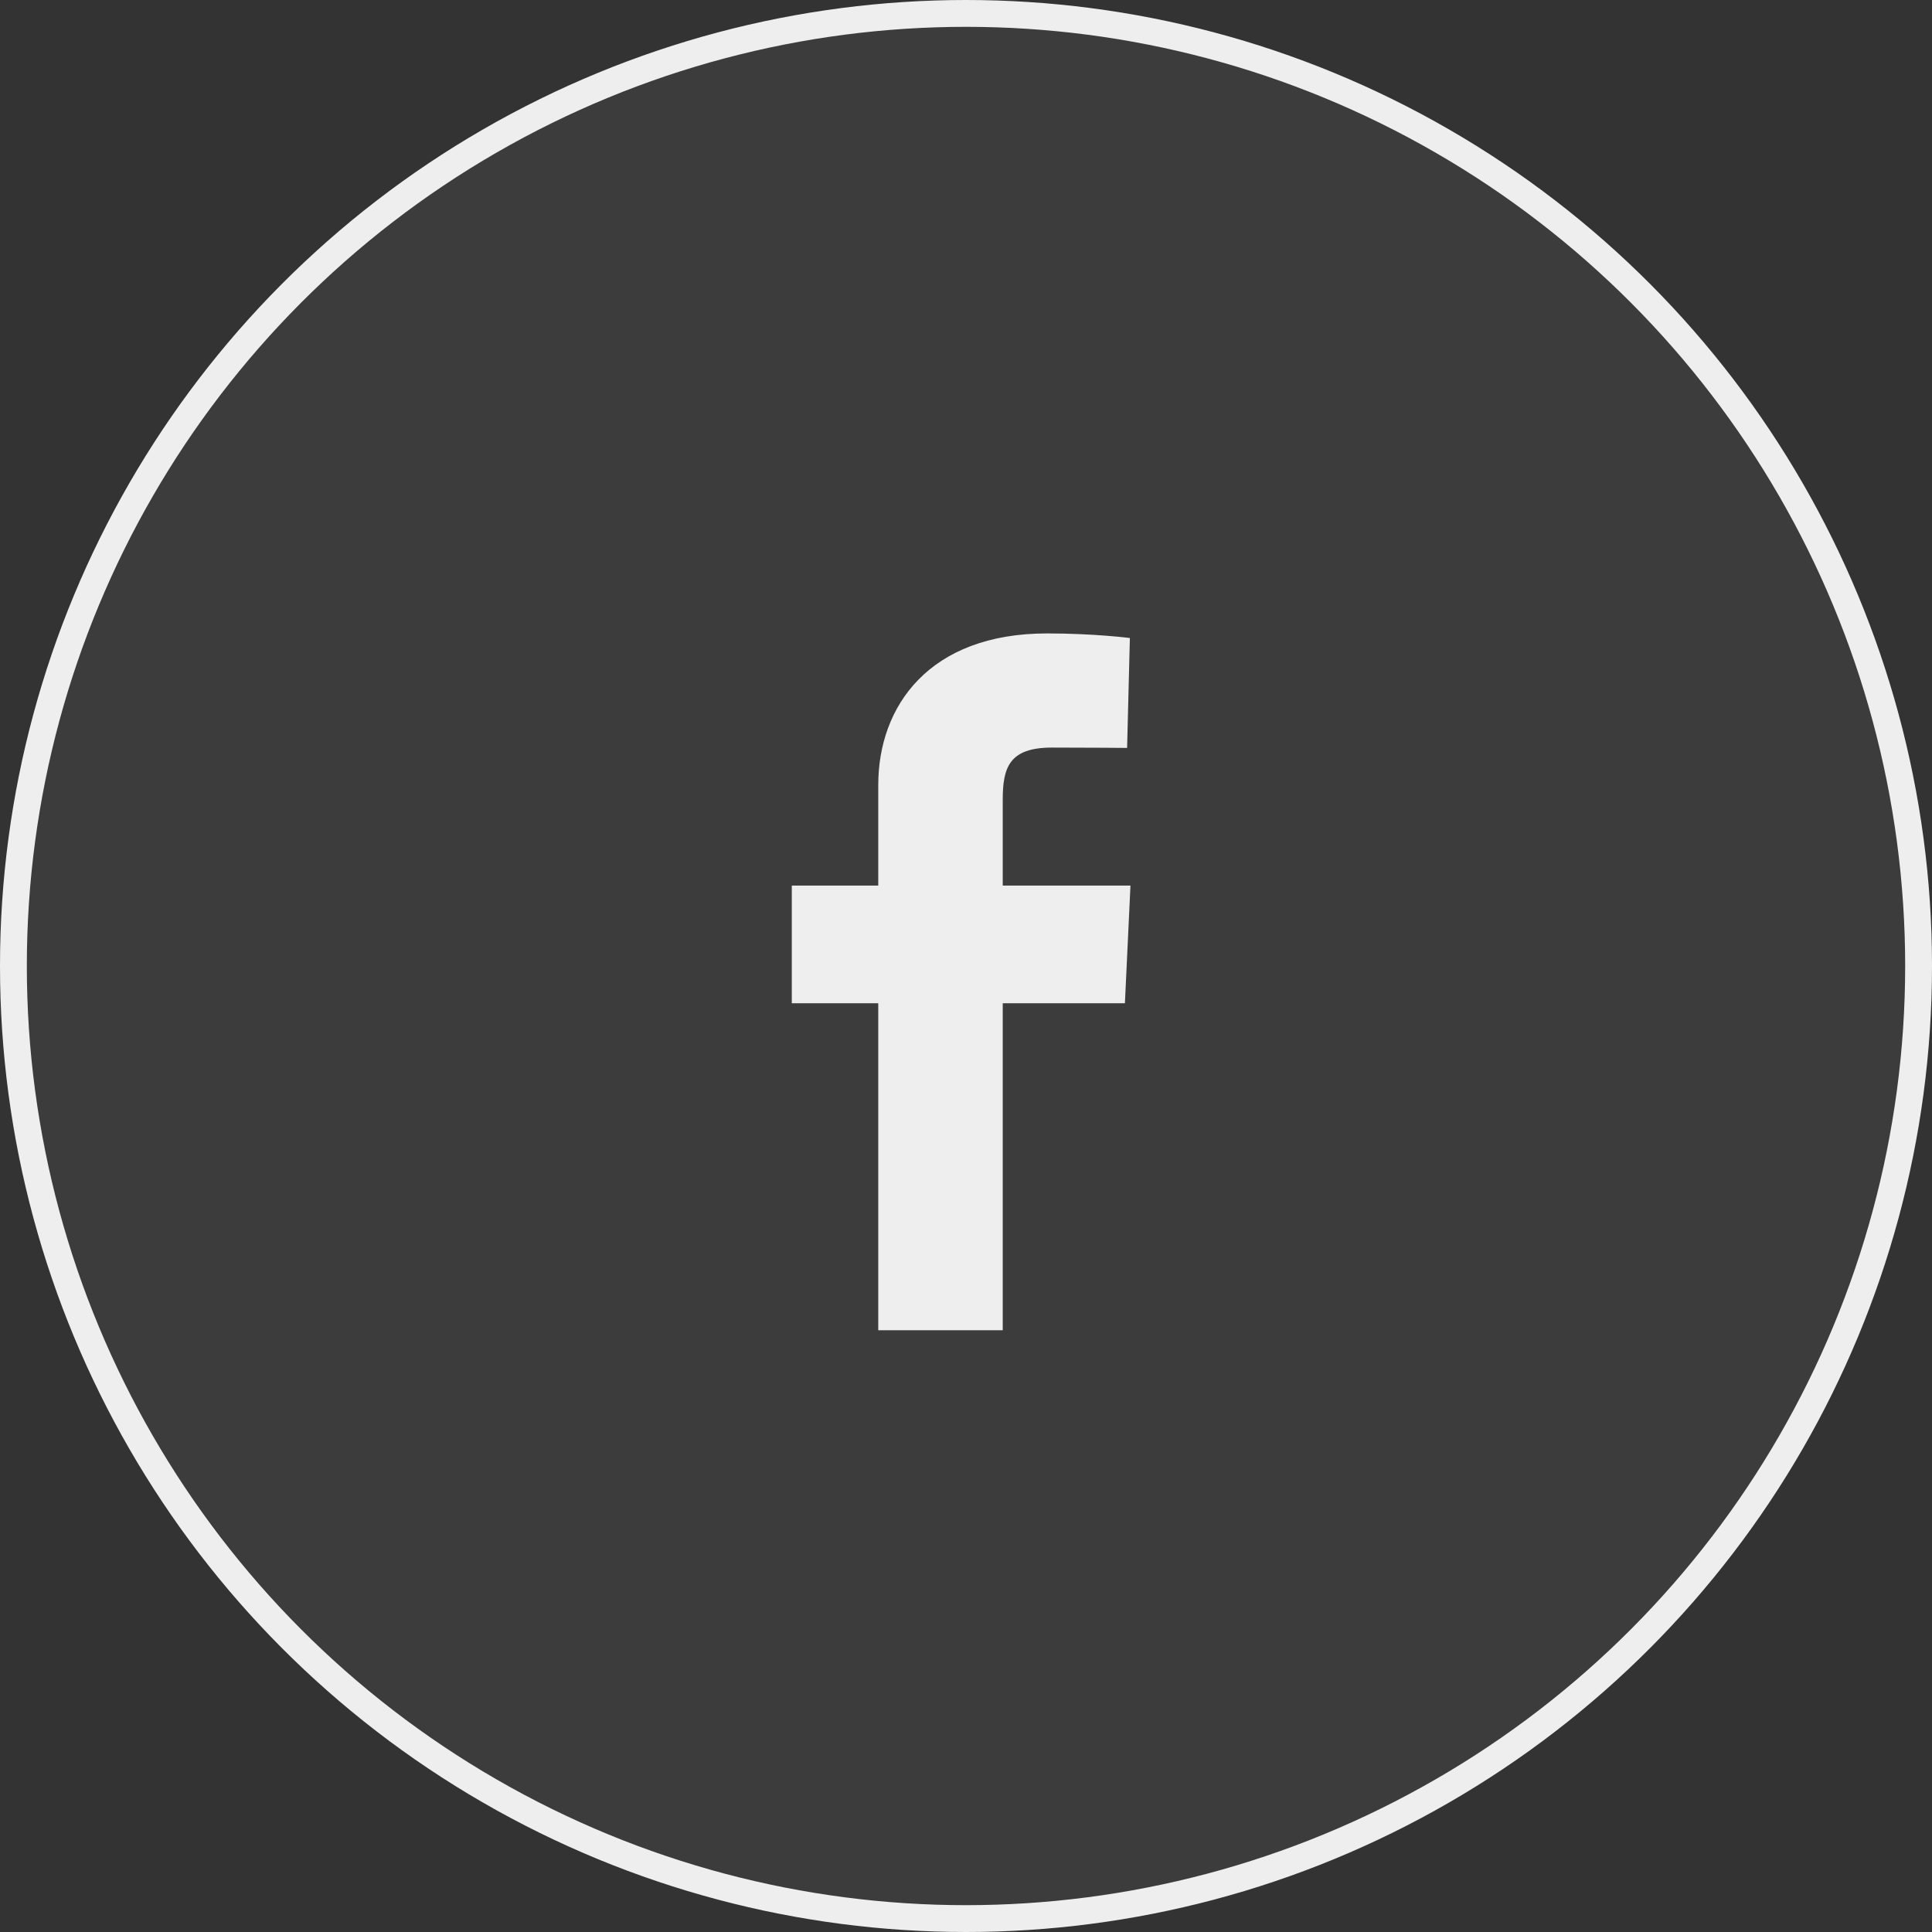 <svg width="72" height="72" viewBox="0 0 72 72" fill="none" xmlns="http://www.w3.org/2000/svg">
<rect x="0" y="0" width="72" height="72" fill="#333333" stroke="none"/>
<circle cx="36" cy="36" r="35.5" fill="#EFEEEE" fill-opacity="0.05" stroke="#EFEEEE"/>
<path d="M32.73 49.574V37.389H29.508V33.002H32.73V29.255C32.73 26.311 34.633 23.606 39.019 23.606C40.794 23.606 42.107 23.777 42.107 23.777L42.004 27.873C42.004 27.873 40.664 27.86 39.203 27.86C37.622 27.86 37.369 28.589 37.369 29.799V33.002H42.129L41.922 37.389H37.369V49.574H32.73Z" fill="#EFEEEE"/>
</svg>
